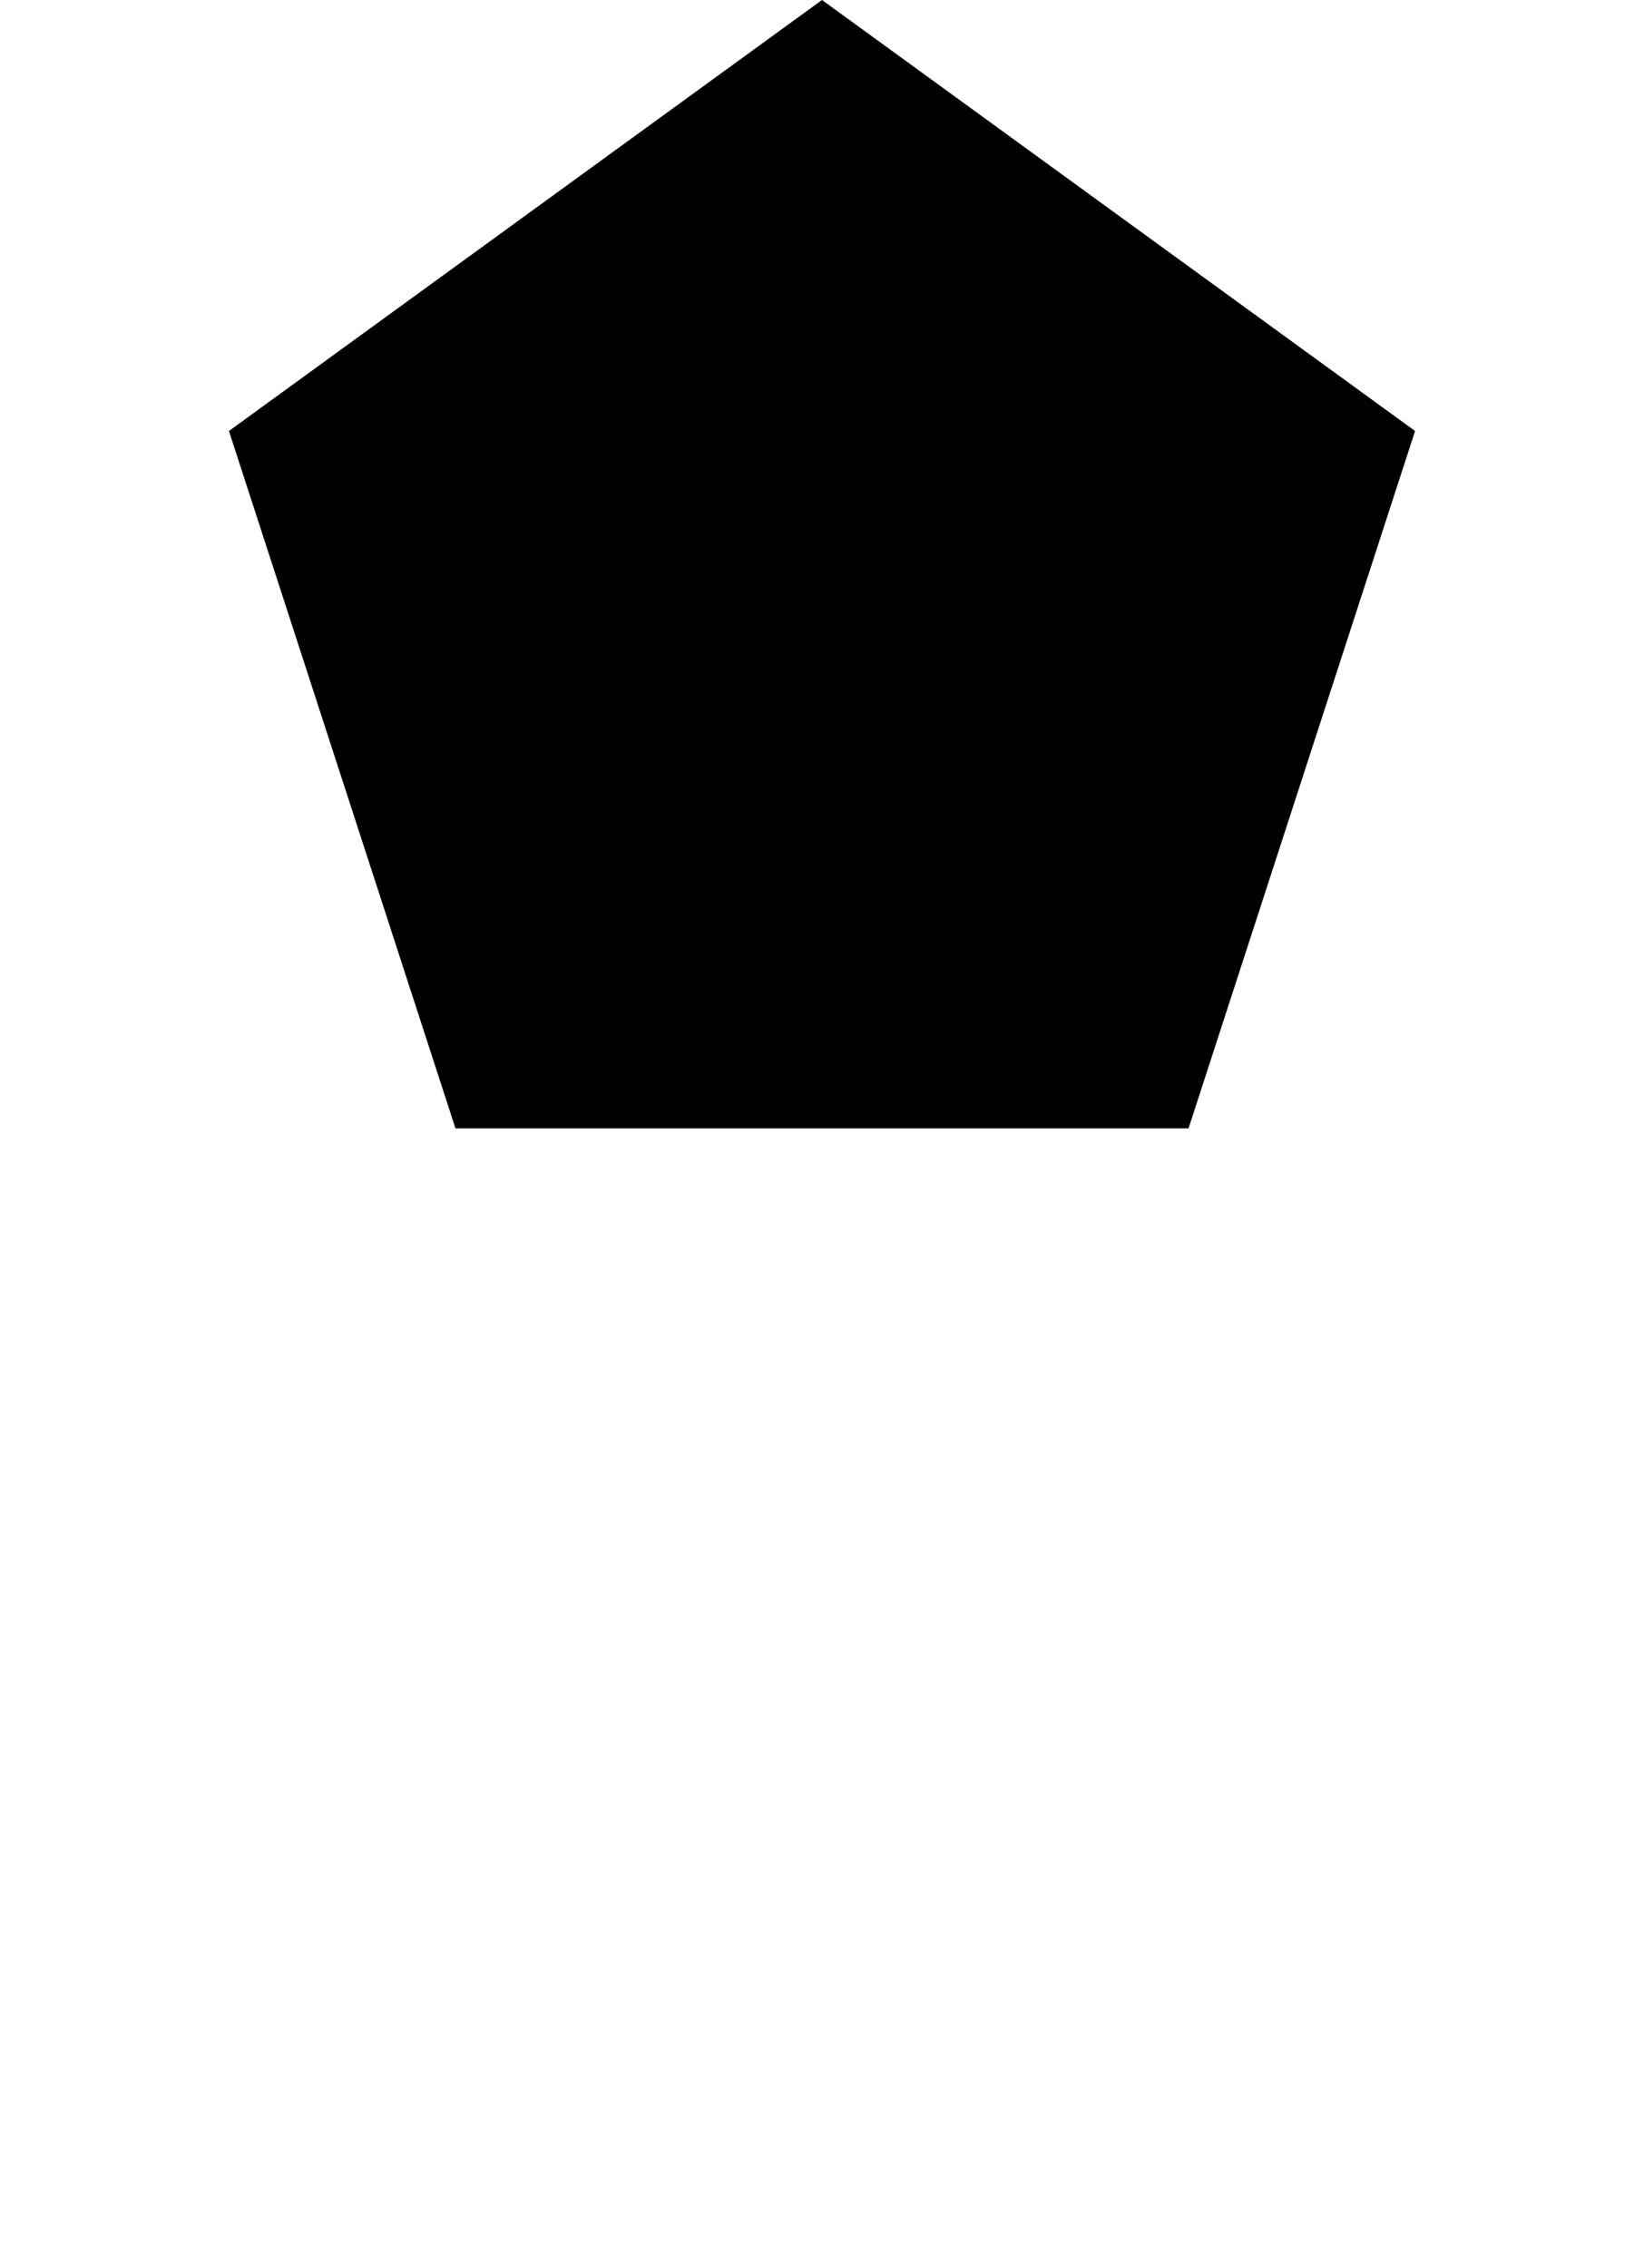 <svg version="1.1" xmlns="http://www.w3.org/2000/svg" xmlns:xlink="http://www.w3.org/1999/xlink" width="145" height="200" viewBox="0 0 145 200"><defs/><g/><g transform="scale(1,1) scale(1,1)"><path fill="rgb(0,0,0)" stroke="none" paint-order="stroke fill markers" d=" M 72.5 0 L 124.808 38.004 L 104.828 99.496 L 40.172 99.496 L 20.192 38.004 L 72.5 0 L 72.5 0" fill-opacity="1"/></g></svg>